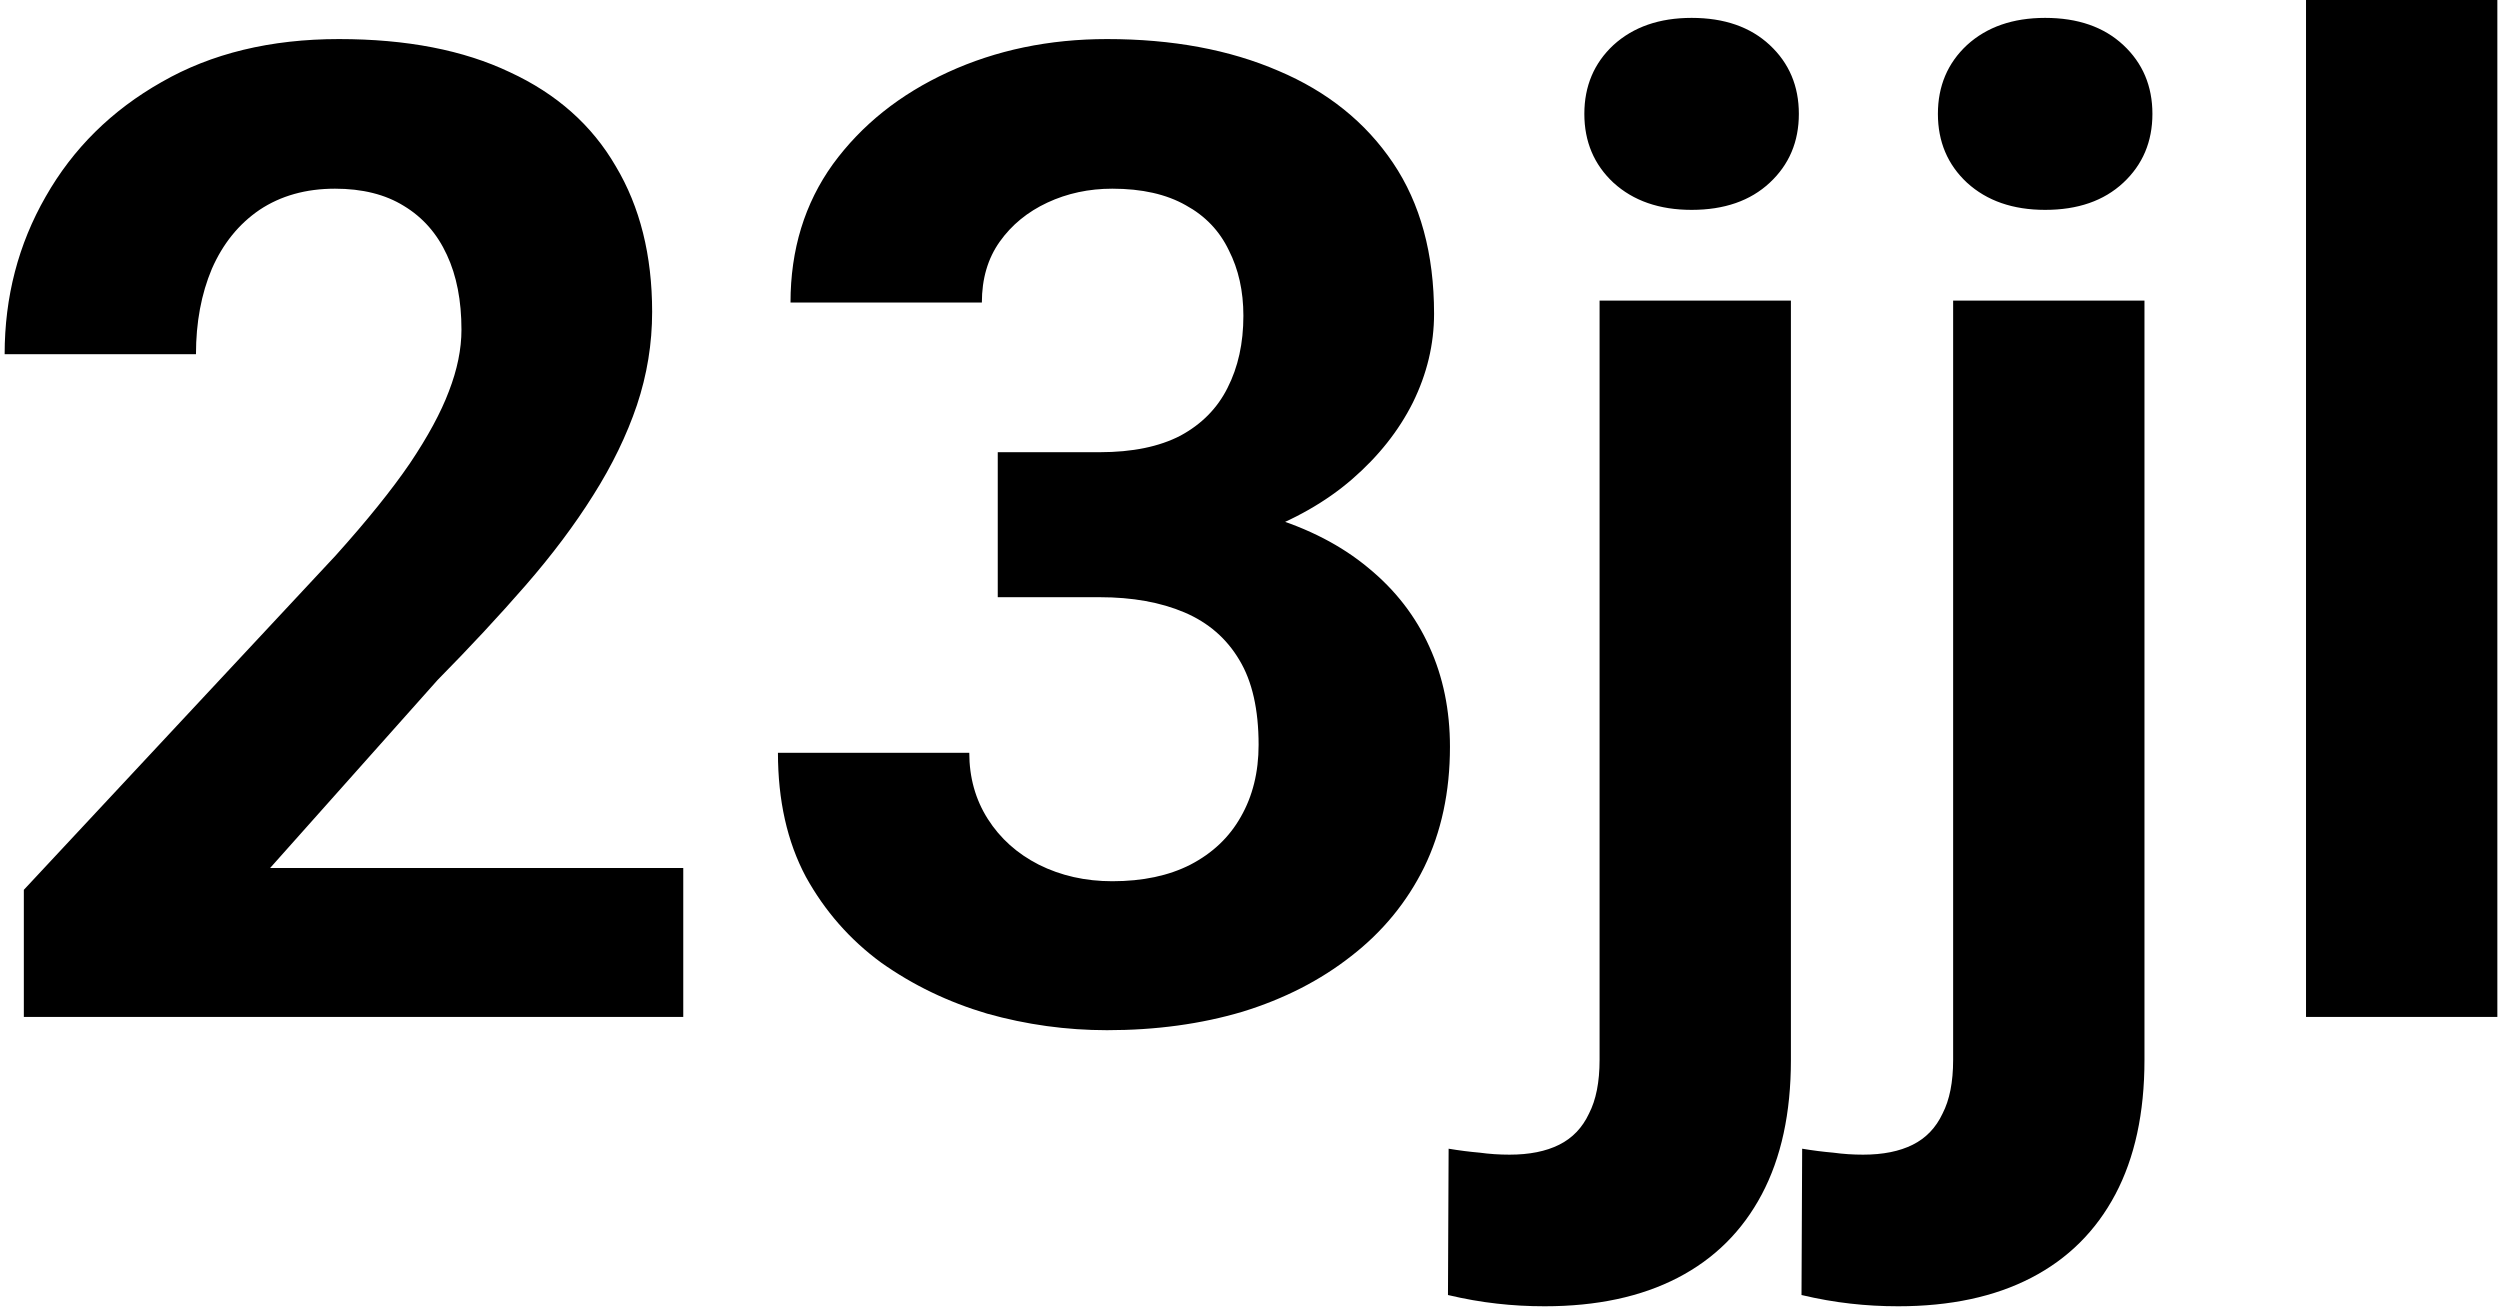 <svg width="118" height="62" viewBox="0 0 118 62" fill="none" xmlns="http://www.w3.org/2000/svg">
<path d="M32.25 40.969V48H1.125V42L15.844 26.219C17.323 24.573 18.49 23.125 19.344 21.875C20.198 20.604 20.812 19.469 21.188 18.469C21.583 17.448 21.781 16.479 21.781 15.562C21.781 14.188 21.552 13.01 21.094 12.031C20.635 11.031 19.958 10.26 19.062 9.719C18.188 9.177 17.104 8.906 15.812 8.906C14.438 8.906 13.25 9.24 12.25 9.906C11.271 10.573 10.521 11.5 10 12.688C9.5 13.875 9.25 15.219 9.25 16.719H0.219C0.219 14.01 0.865 11.531 2.156 9.281C3.448 7.01 5.271 5.208 7.625 3.875C9.979 2.521 12.771 1.844 16 1.844C19.188 1.844 21.875 2.365 24.062 3.406C26.271 4.427 27.938 5.906 29.062 7.844C30.208 9.76 30.781 12.052 30.781 14.719C30.781 16.219 30.542 17.688 30.062 19.125C29.583 20.542 28.896 21.958 28 23.375C27.125 24.771 26.062 26.188 24.812 27.625C23.562 29.062 22.177 30.552 20.656 32.094L12.75 40.969H32.25ZM47.094 21.344H51.906C53.448 21.344 54.719 21.083 55.719 20.562C56.719 20.021 57.458 19.271 57.938 18.312C58.438 17.333 58.688 16.198 58.688 14.906C58.688 13.74 58.458 12.708 58 11.812C57.562 10.896 56.885 10.188 55.969 9.688C55.052 9.167 53.896 8.906 52.5 8.906C51.396 8.906 50.375 9.125 49.438 9.562C48.5 10 47.75 10.615 47.188 11.406C46.625 12.198 46.344 13.156 46.344 14.281H37.312C37.312 11.781 37.979 9.604 39.312 7.75C40.667 5.896 42.479 4.448 44.75 3.406C47.021 2.365 49.521 1.844 52.25 1.844C55.333 1.844 58.031 2.344 60.344 3.344C62.656 4.323 64.458 5.771 65.75 7.688C67.042 9.604 67.688 11.979 67.688 14.812C67.688 16.25 67.354 17.646 66.688 19C66.021 20.333 65.062 21.542 63.812 22.625C62.583 23.688 61.083 24.542 59.312 25.188C57.542 25.812 55.552 26.125 53.344 26.125H47.094V21.344ZM47.094 28.188V23.531H53.344C55.823 23.531 58 23.812 59.875 24.375C61.75 24.938 63.323 25.75 64.594 26.812C65.865 27.854 66.823 29.094 67.469 30.531C68.115 31.948 68.438 33.521 68.438 35.25C68.438 37.375 68.031 39.271 67.219 40.938C66.406 42.583 65.26 43.979 63.781 45.125C62.323 46.271 60.615 47.146 58.656 47.75C56.698 48.333 54.562 48.625 52.25 48.625C50.333 48.625 48.448 48.365 46.594 47.844C44.76 47.302 43.094 46.5 41.594 45.438C40.115 44.354 38.927 43 38.031 41.375C37.156 39.729 36.719 37.781 36.719 35.531H45.75C45.75 36.698 46.042 37.74 46.625 38.656C47.208 39.573 48.01 40.292 49.031 40.812C50.073 41.333 51.229 41.594 52.5 41.594C53.938 41.594 55.167 41.333 56.188 40.812C57.229 40.271 58.021 39.521 58.562 38.562C59.125 37.583 59.406 36.448 59.406 35.156C59.406 33.49 59.104 32.156 58.5 31.156C57.896 30.135 57.031 29.385 55.906 28.906C54.781 28.427 53.448 28.188 51.906 28.188H47.094ZM75.5 14.188H84.531V50.031C84.531 52.531 84.073 54.646 83.156 56.375C82.24 58.104 80.917 59.417 79.188 60.312C77.458 61.208 75.365 61.656 72.906 61.656C72.135 61.656 71.385 61.615 70.656 61.531C69.906 61.448 69.135 61.312 68.344 61.125L68.375 54.219C68.875 54.302 69.365 54.365 69.844 54.406C70.302 54.469 70.771 54.5 71.25 54.5C72.188 54.5 72.969 54.344 73.594 54.031C74.219 53.719 74.688 53.229 75 52.562C75.333 51.917 75.5 51.073 75.5 50.031V14.188ZM74.781 5.375C74.781 4.062 75.24 2.979 76.156 2.125C77.094 1.271 78.323 0.844 79.844 0.844C81.385 0.844 82.615 1.271 83.531 2.125C84.448 2.979 84.906 4.062 84.906 5.375C84.906 6.688 84.448 7.771 83.531 8.625C82.615 9.479 81.385 9.906 79.844 9.906C78.323 9.906 77.094 9.479 76.156 8.625C75.24 7.771 74.781 6.688 74.781 5.375ZM92.188 14.188H101.219V50.031C101.219 52.531 100.76 54.646 99.844 56.375C98.927 58.104 97.604 59.417 95.875 60.312C94.146 61.208 92.052 61.656 89.594 61.656C88.823 61.656 88.073 61.615 87.344 61.531C86.594 61.448 85.823 61.312 85.031 61.125L85.062 54.219C85.562 54.302 86.052 54.365 86.531 54.406C86.99 54.469 87.458 54.5 87.938 54.5C88.875 54.5 89.656 54.344 90.281 54.031C90.906 53.719 91.375 53.229 91.688 52.562C92.021 51.917 92.188 51.073 92.188 50.031V14.188ZM91.469 5.375C91.469 4.062 91.927 2.979 92.844 2.125C93.781 1.271 95.01 0.844 96.531 0.844C98.073 0.844 99.302 1.271 100.219 2.125C101.135 2.979 101.594 4.062 101.594 5.375C101.594 6.688 101.135 7.771 100.219 8.625C99.302 9.479 98.073 9.906 96.531 9.906C95.01 9.906 93.781 9.479 92.844 8.625C91.927 7.771 91.469 6.688 91.469 5.375ZM117.875 0V48H108.844V0H117.875Z" fill="black"/>
</svg>
